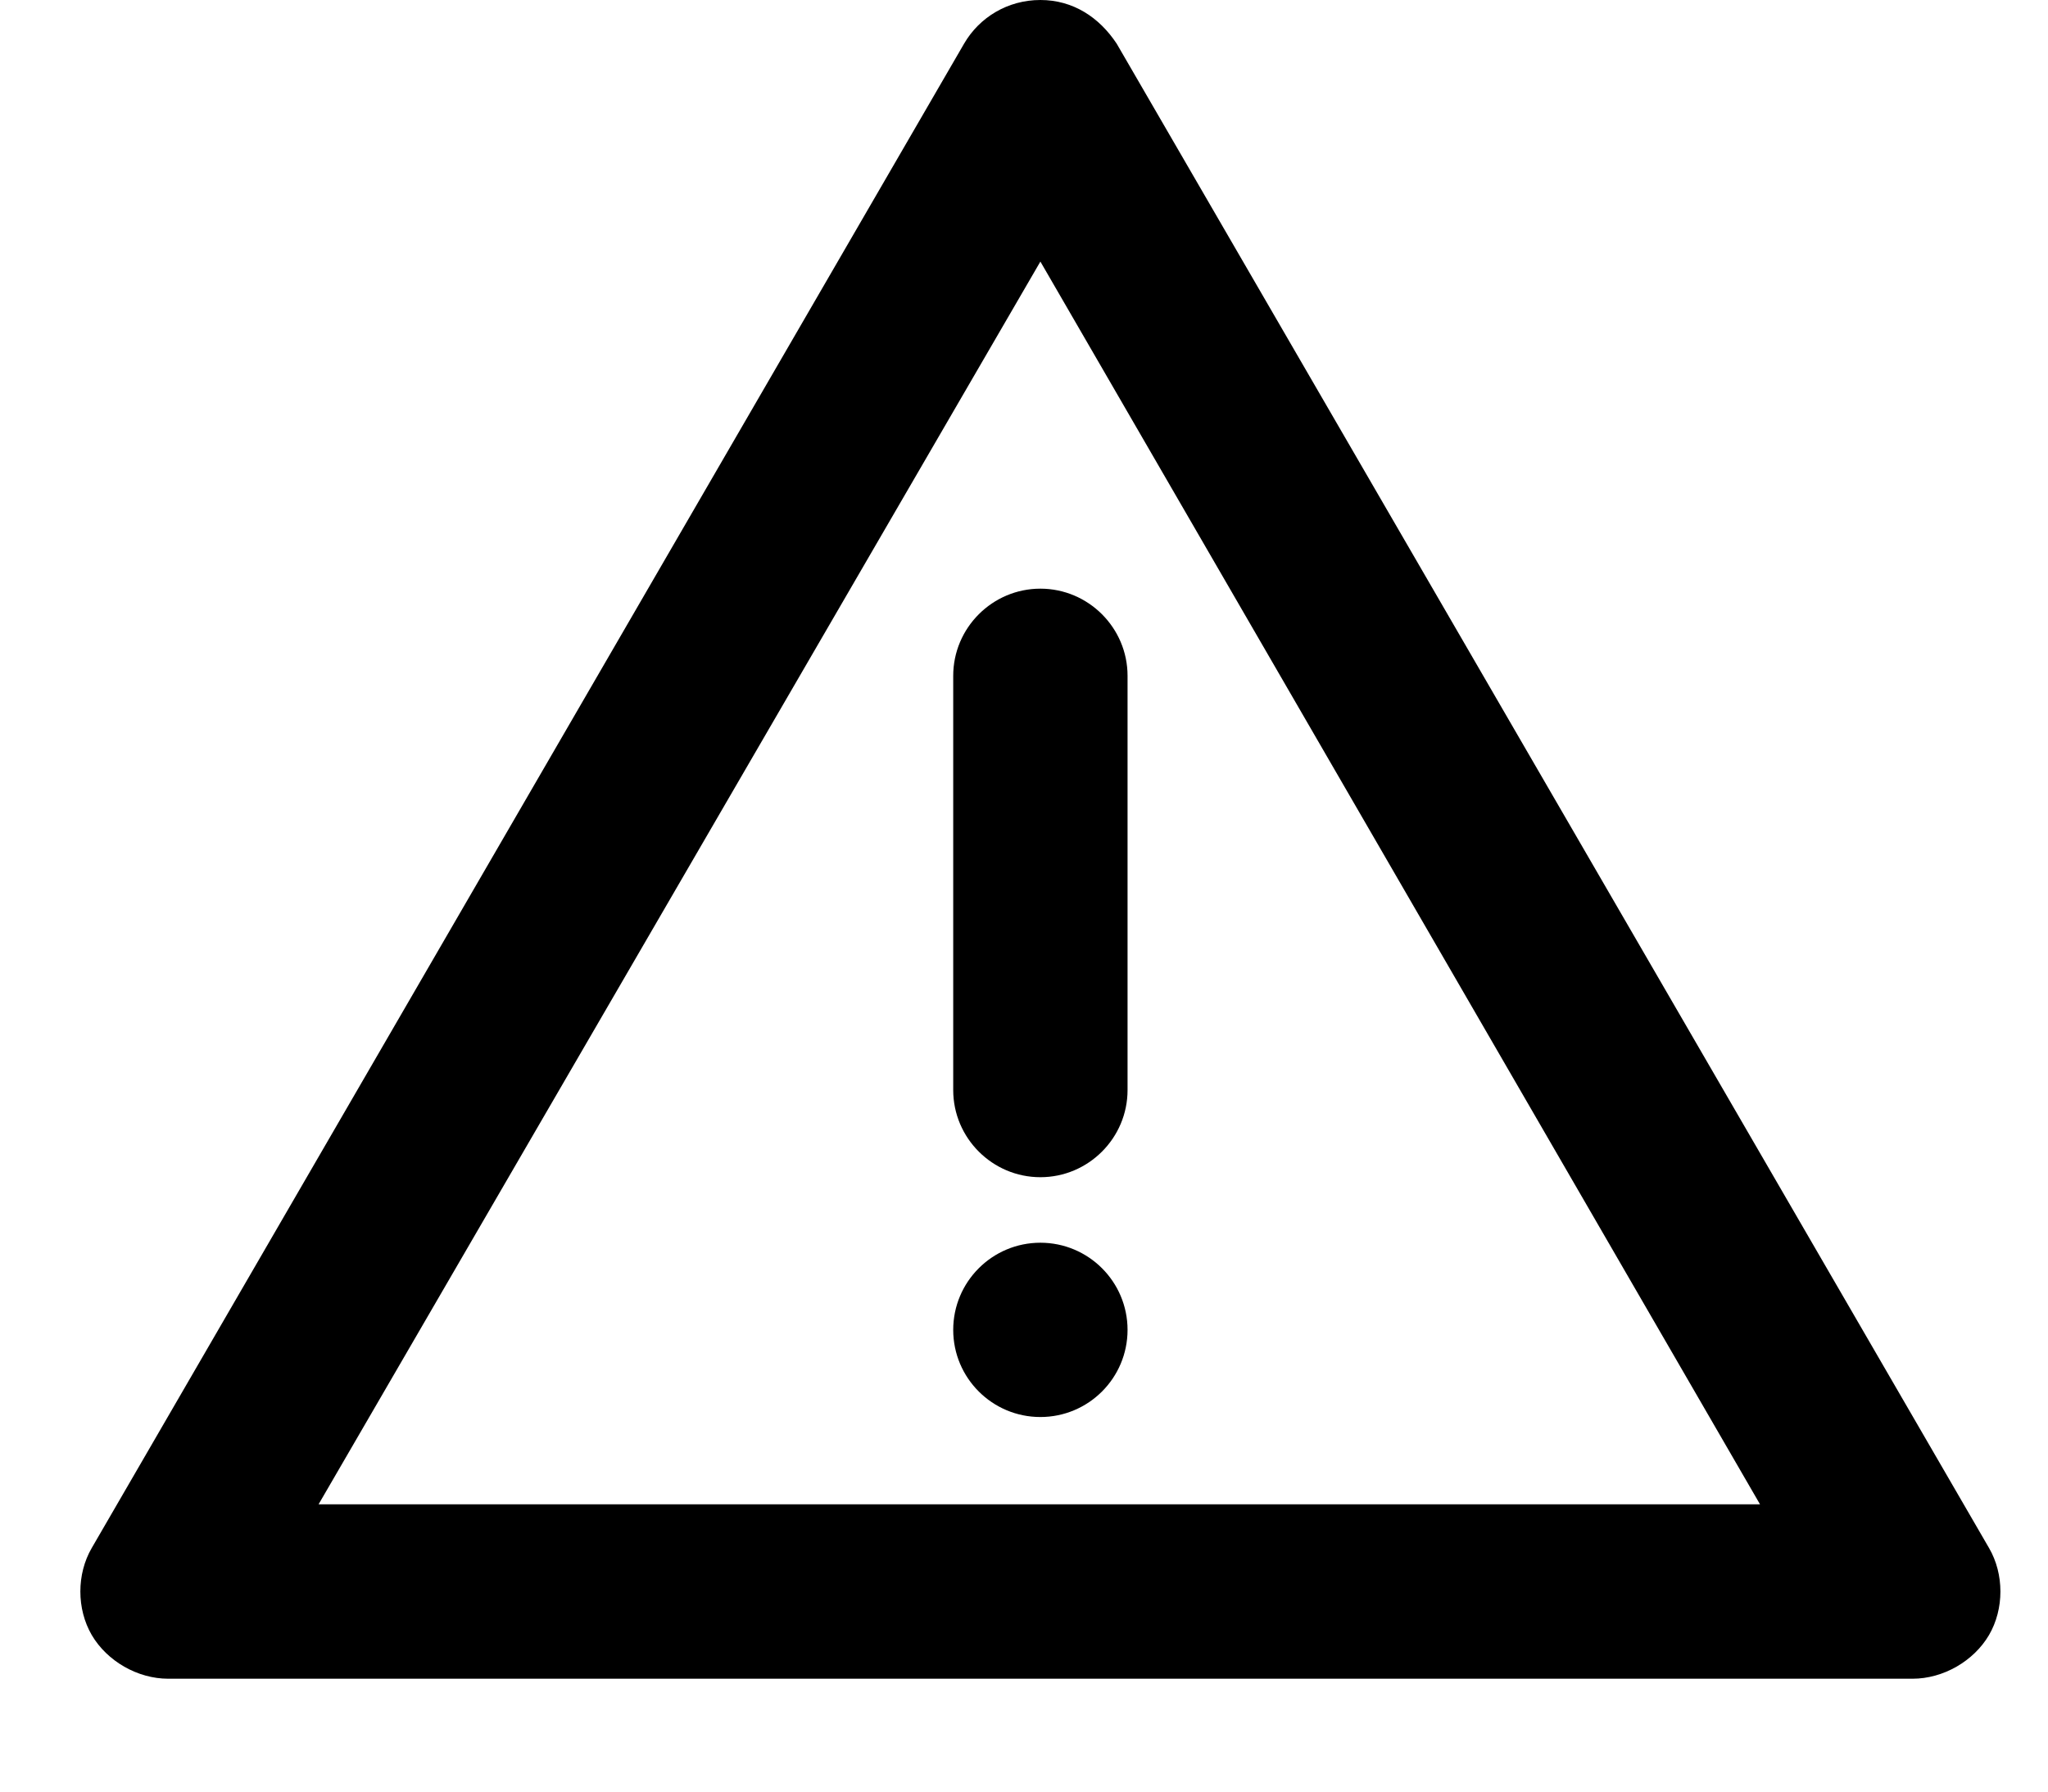 
<svg width="16px" height="14px" viewBox="0 0 16 14" version="1.1" xmlns="http://www.w3.org/2000/svg" xmlns:xlink="http://www.w3.org/1999/xlink">
    <g id="Symbols" stroke="none" stroke-width="1" fill="none" fill-rule="evenodd">
        <g id="noun-danger-sign-802321" transform="translate(0.628, 0)" fill="#000000" fill-rule="nonzero">
            <path d="M14.314,13.118 L0.686,13.118 C0.447,13.118 0.209,12.981 0.089,12.777 C-0.03,12.573 -0.03,12.3 0.089,12.096 L6.904,0.341 C7.023,0.136 7.244,0 7.5,0 C7.756,0 7.96,0.136 8.096,0.341 L14.911,12.096 C15.03,12.3 15.03,12.573 14.911,12.777 C14.791,12.981 14.553,13.118 14.314,13.118 Z M1.861,11.755 L13.122,11.755 L7.5,2.044 L1.861,11.755 Z" id="Shape"></path>
            <path d="M7.5,9.199 C7.125,9.199 6.819,8.893 6.819,8.518 L6.819,5.281 C6.819,4.906 7.125,4.6 7.5,4.6 C7.875,4.6 8.181,4.906 8.181,5.281 L8.181,8.518 C8.181,8.893 7.875,9.199 7.5,9.199 Z" id="Path"></path>
            <path d="M8.181,10.392 C8.181,10.768 7.876,11.073 7.5,11.073 C7.124,11.073 6.819,10.768 6.819,10.392 C6.819,10.016 7.124,9.711 7.5,9.711 C7.876,9.711 8.181,10.016 8.181,10.392" id="Path"></path>
        </g>
    </g>
</svg>
